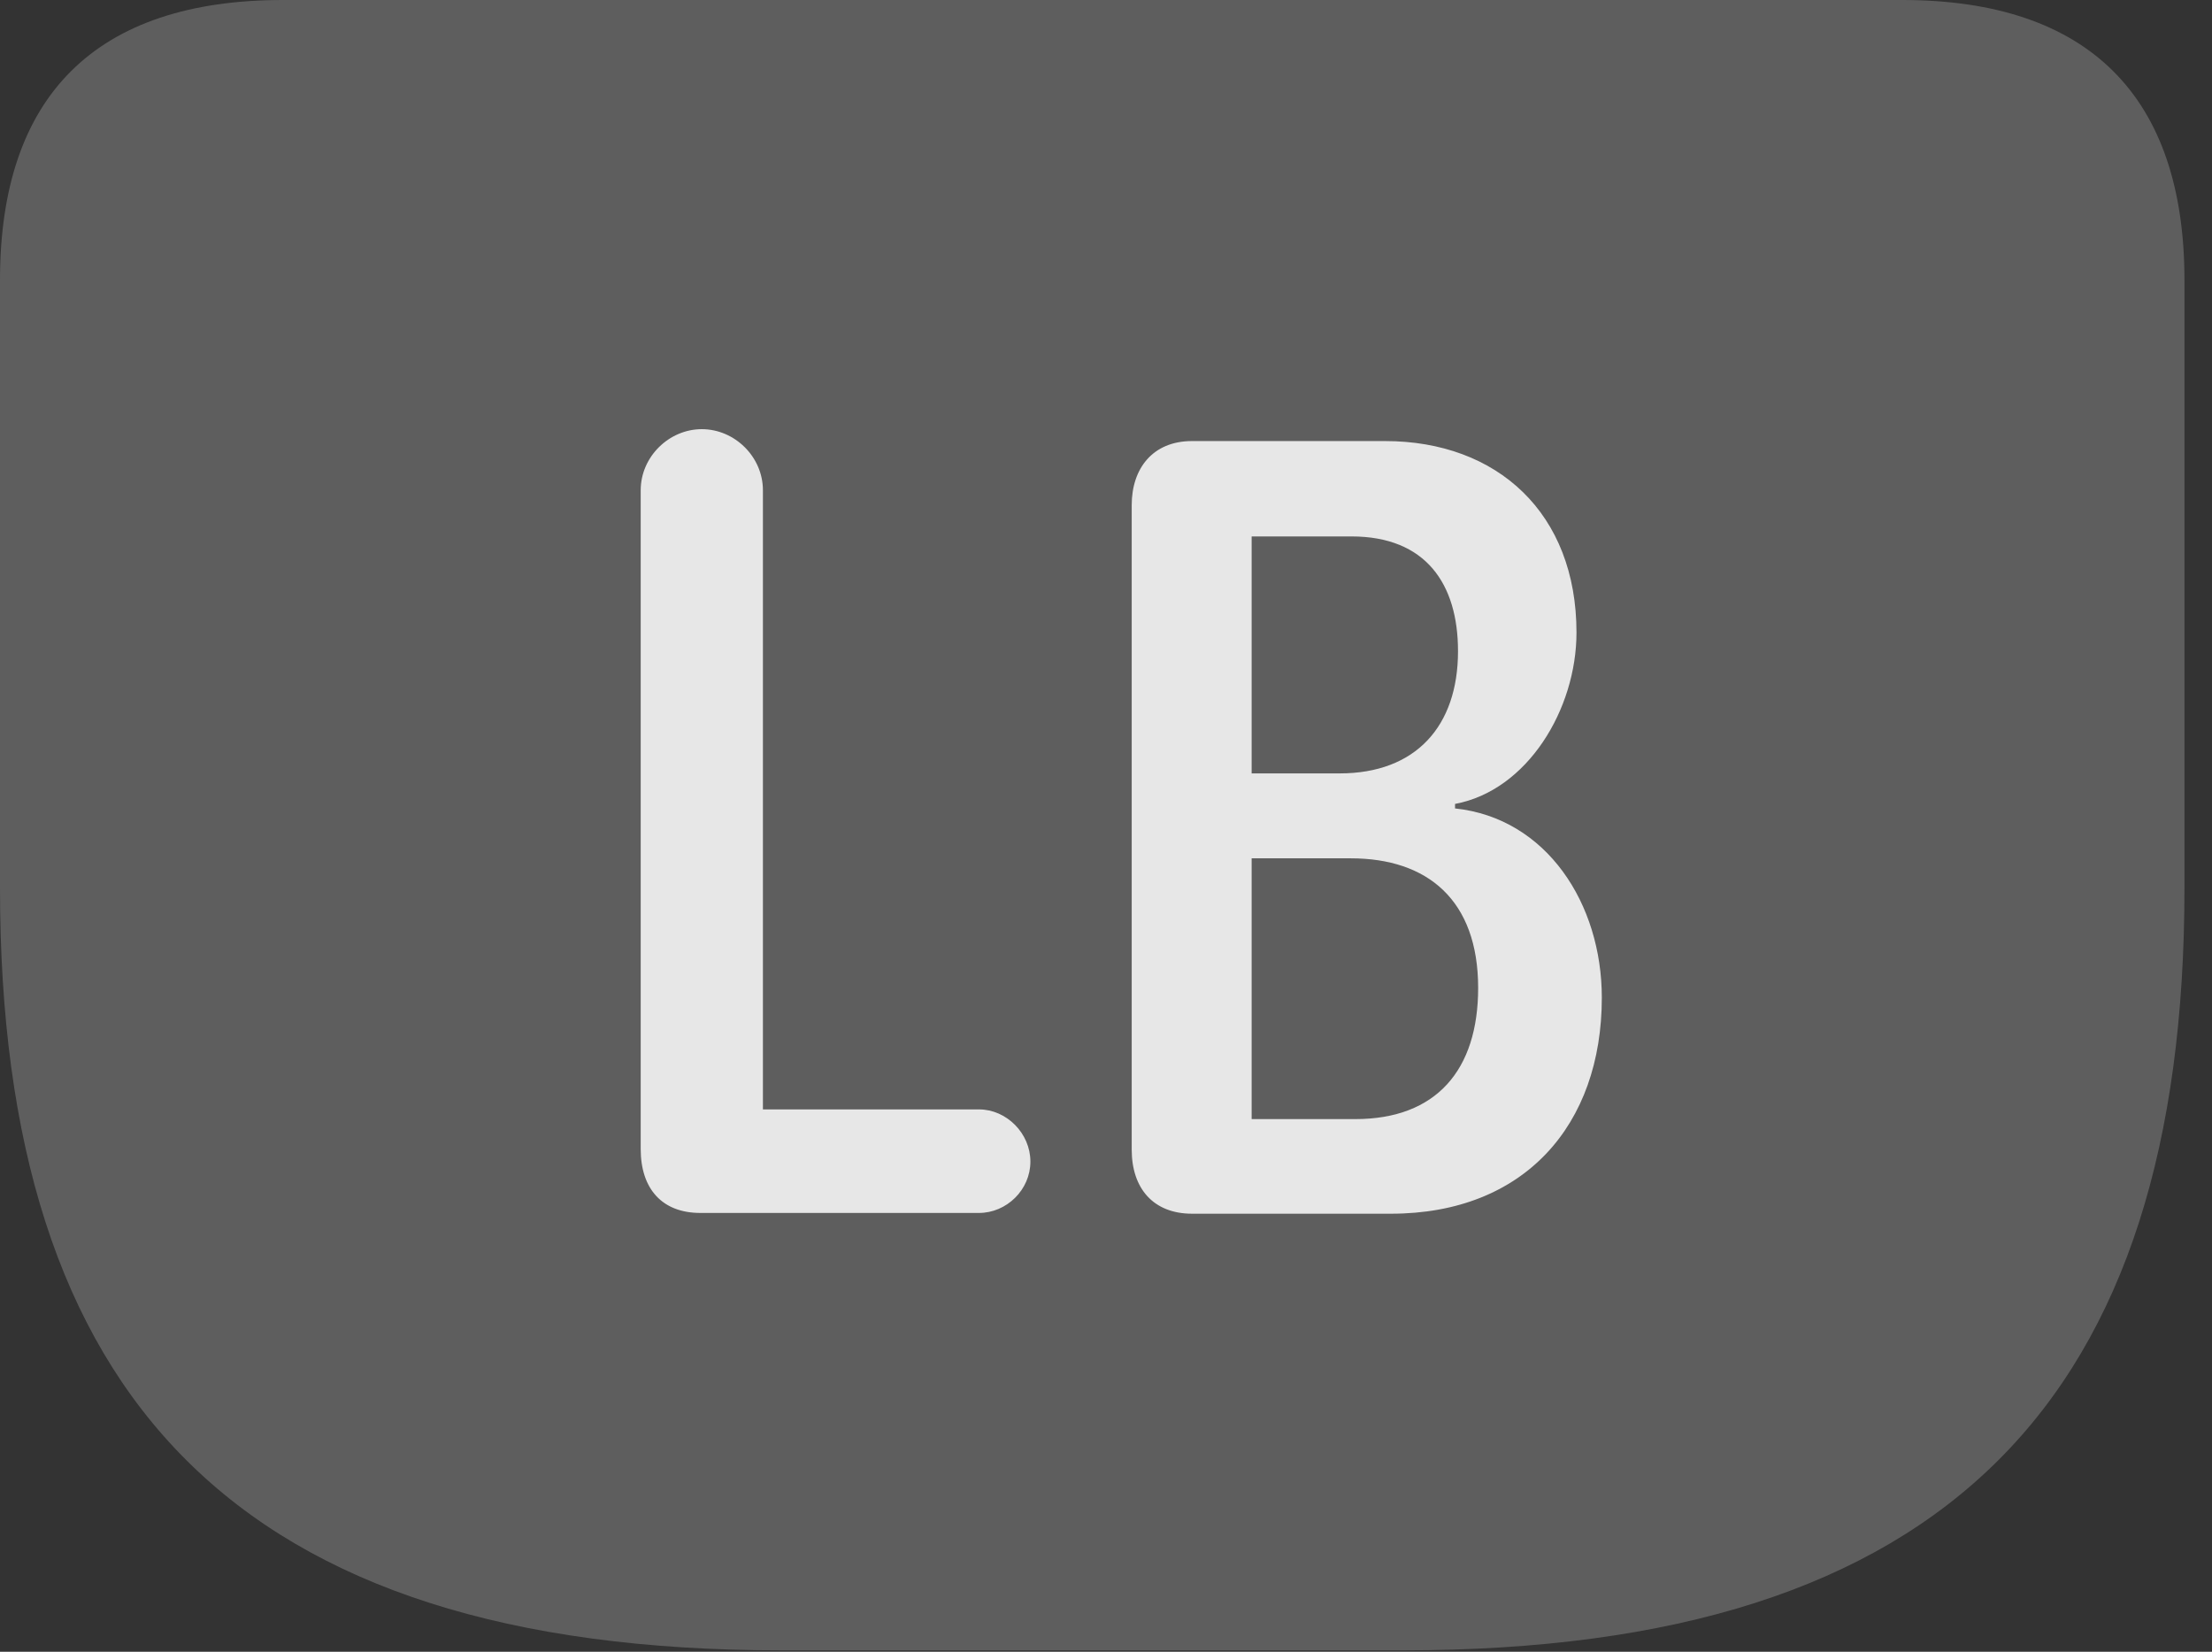 <?xml version="1.0" encoding="UTF-8"?>
<!--Generator: Apple Native CoreSVG 341-->
<!DOCTYPE svg
PUBLIC "-//W3C//DTD SVG 1.1//EN"
       "http://www.w3.org/Graphics/SVG/1.1/DTD/svg11.dtd">
<svg version="1.1" xmlns="http://www.w3.org/2000/svg" xmlns:xlink="http://www.w3.org/1999/xlink" viewBox="0 0 28.994 21.65">
 <rect x="0" y="0" width="28.994" height="21.65" fill="#333333" stroke="none"/>
 <g>
  <rect height="21.65" opacity="0" width="28.994" x="0" y="0"/>
  <path d="M10.244 21.631L18.389 21.631C25.537 21.631 28.633 18.32 28.633 11.641L28.633 3.672C28.633 1.26 27.373 0 24.932 0L3.711 0C1.26 0 0 1.25 0 3.672L0 11.641C0 18.32 3.105 21.631 10.244 21.631Z" fill="white" fill-opacity="0.212"/>
  <path d="M9.18 15.898C8.682 15.898 8.398 15.586 8.398 15.059L8.398 6.426C8.398 5.986 8.77 5.625 9.199 5.625C9.629 5.625 10 5.986 10 6.426L10 14.541L12.832 14.541C13.193 14.541 13.506 14.854 13.506 15.225C13.506 15.596 13.193 15.898 12.832 15.898ZM15.625 15.908C15.117 15.908 14.834 15.576 14.834 15.068L14.834 6.621C14.834 6.143 15.107 5.781 15.625 5.781L18.154 5.781C19.629 5.781 20.664 6.729 20.664 8.291C20.664 9.297 20.02 10.361 19.072 10.537L19.072 10.596C20.273 10.723 20.996 11.846 20.996 13.076C20.996 14.746 19.98 15.908 18.232 15.908ZM16.406 10.137L17.559 10.137C18.555 10.137 19.111 9.521 19.111 8.535C19.111 7.656 18.691 7.031 17.715 7.031L16.406 7.031ZM16.406 14.668L17.764 14.668C18.828 14.668 19.375 14.023 19.375 12.949C19.375 11.797 18.711 11.25 17.705 11.25L16.406 11.25Z" fill="white" fill-opacity="0.85"/>
 </g>
</svg>
